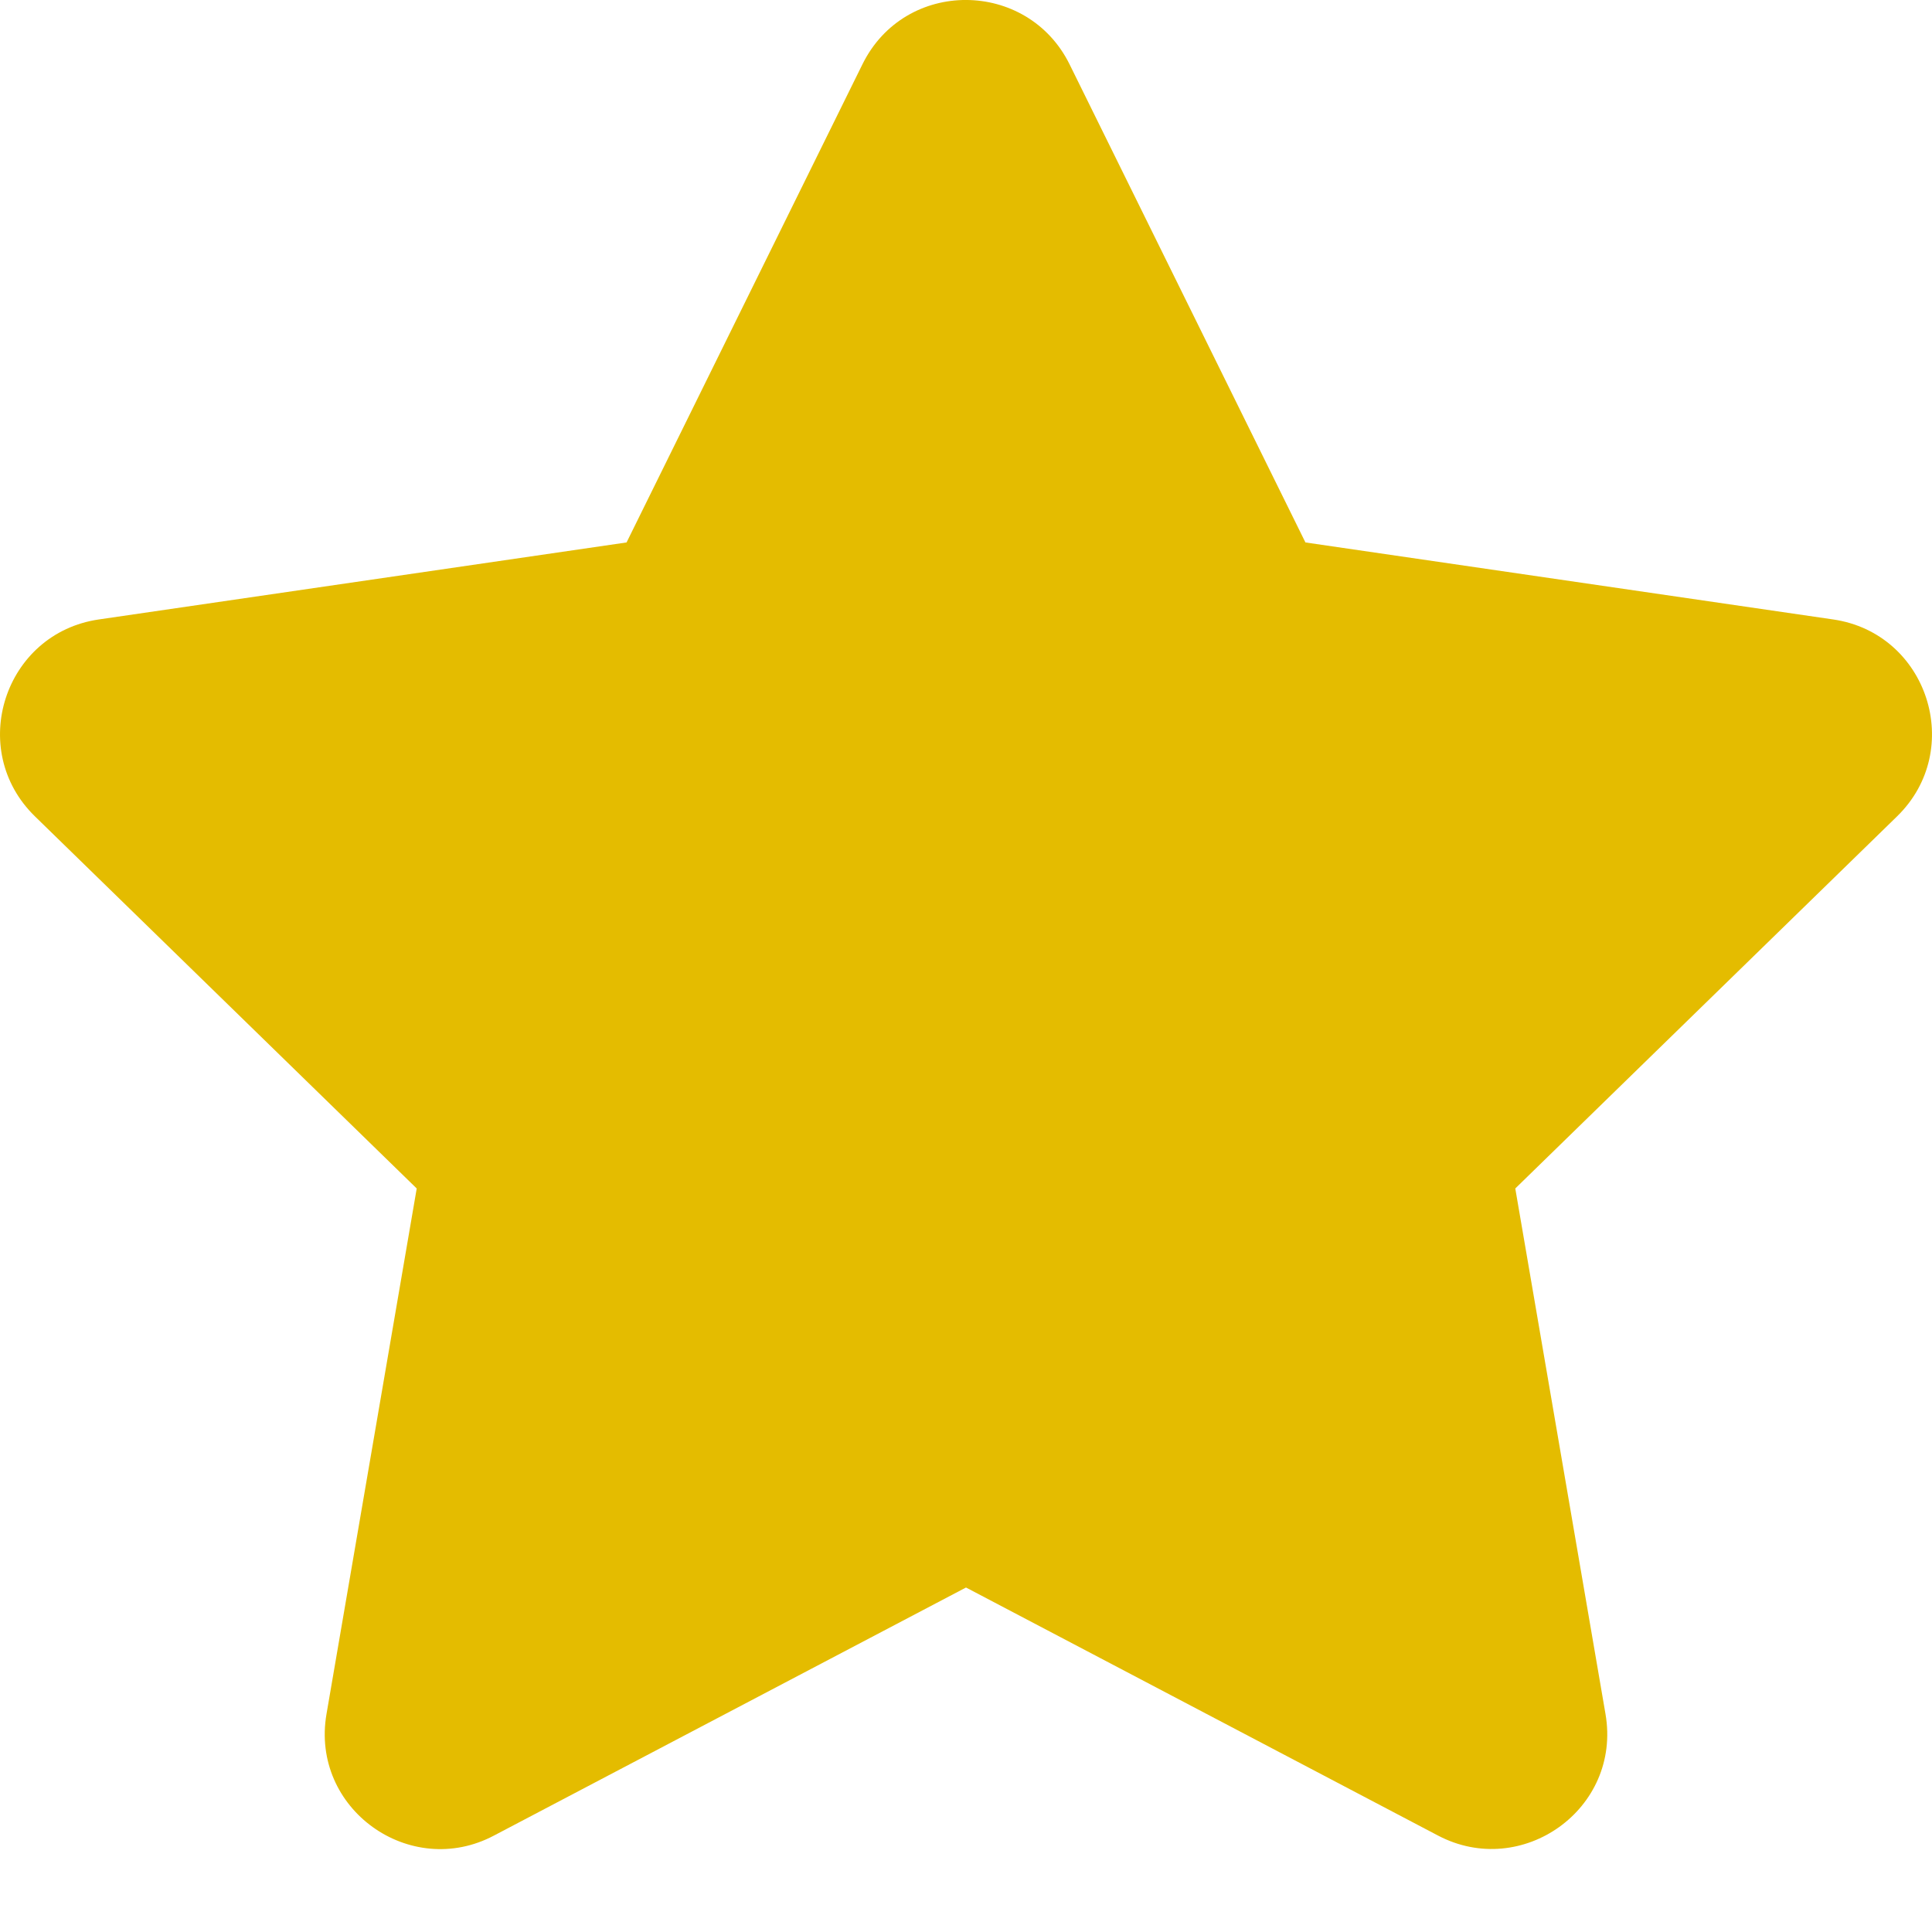 <svg width="13" height="13" viewBox="0 0 13 13" fill="none" xmlns="http://www.w3.org/2000/svg">
<path d="M5.803 0.433L4.216 3.65L0.666 4.168C0.029 4.26 -0.226 5.045 0.236 5.494L2.804 7.997L2.197 11.533C2.087 12.172 2.76 12.65 3.324 12.351L6.5 10.682L9.676 12.351C10.24 12.648 10.913 12.172 10.803 11.533L10.196 7.997L12.764 5.494C13.226 5.045 12.971 4.26 12.334 4.168L8.784 3.65L7.197 0.433C6.913 -0.141 6.089 -0.148 5.803 0.433Z" fill="#E4BC00"/>
</svg>
